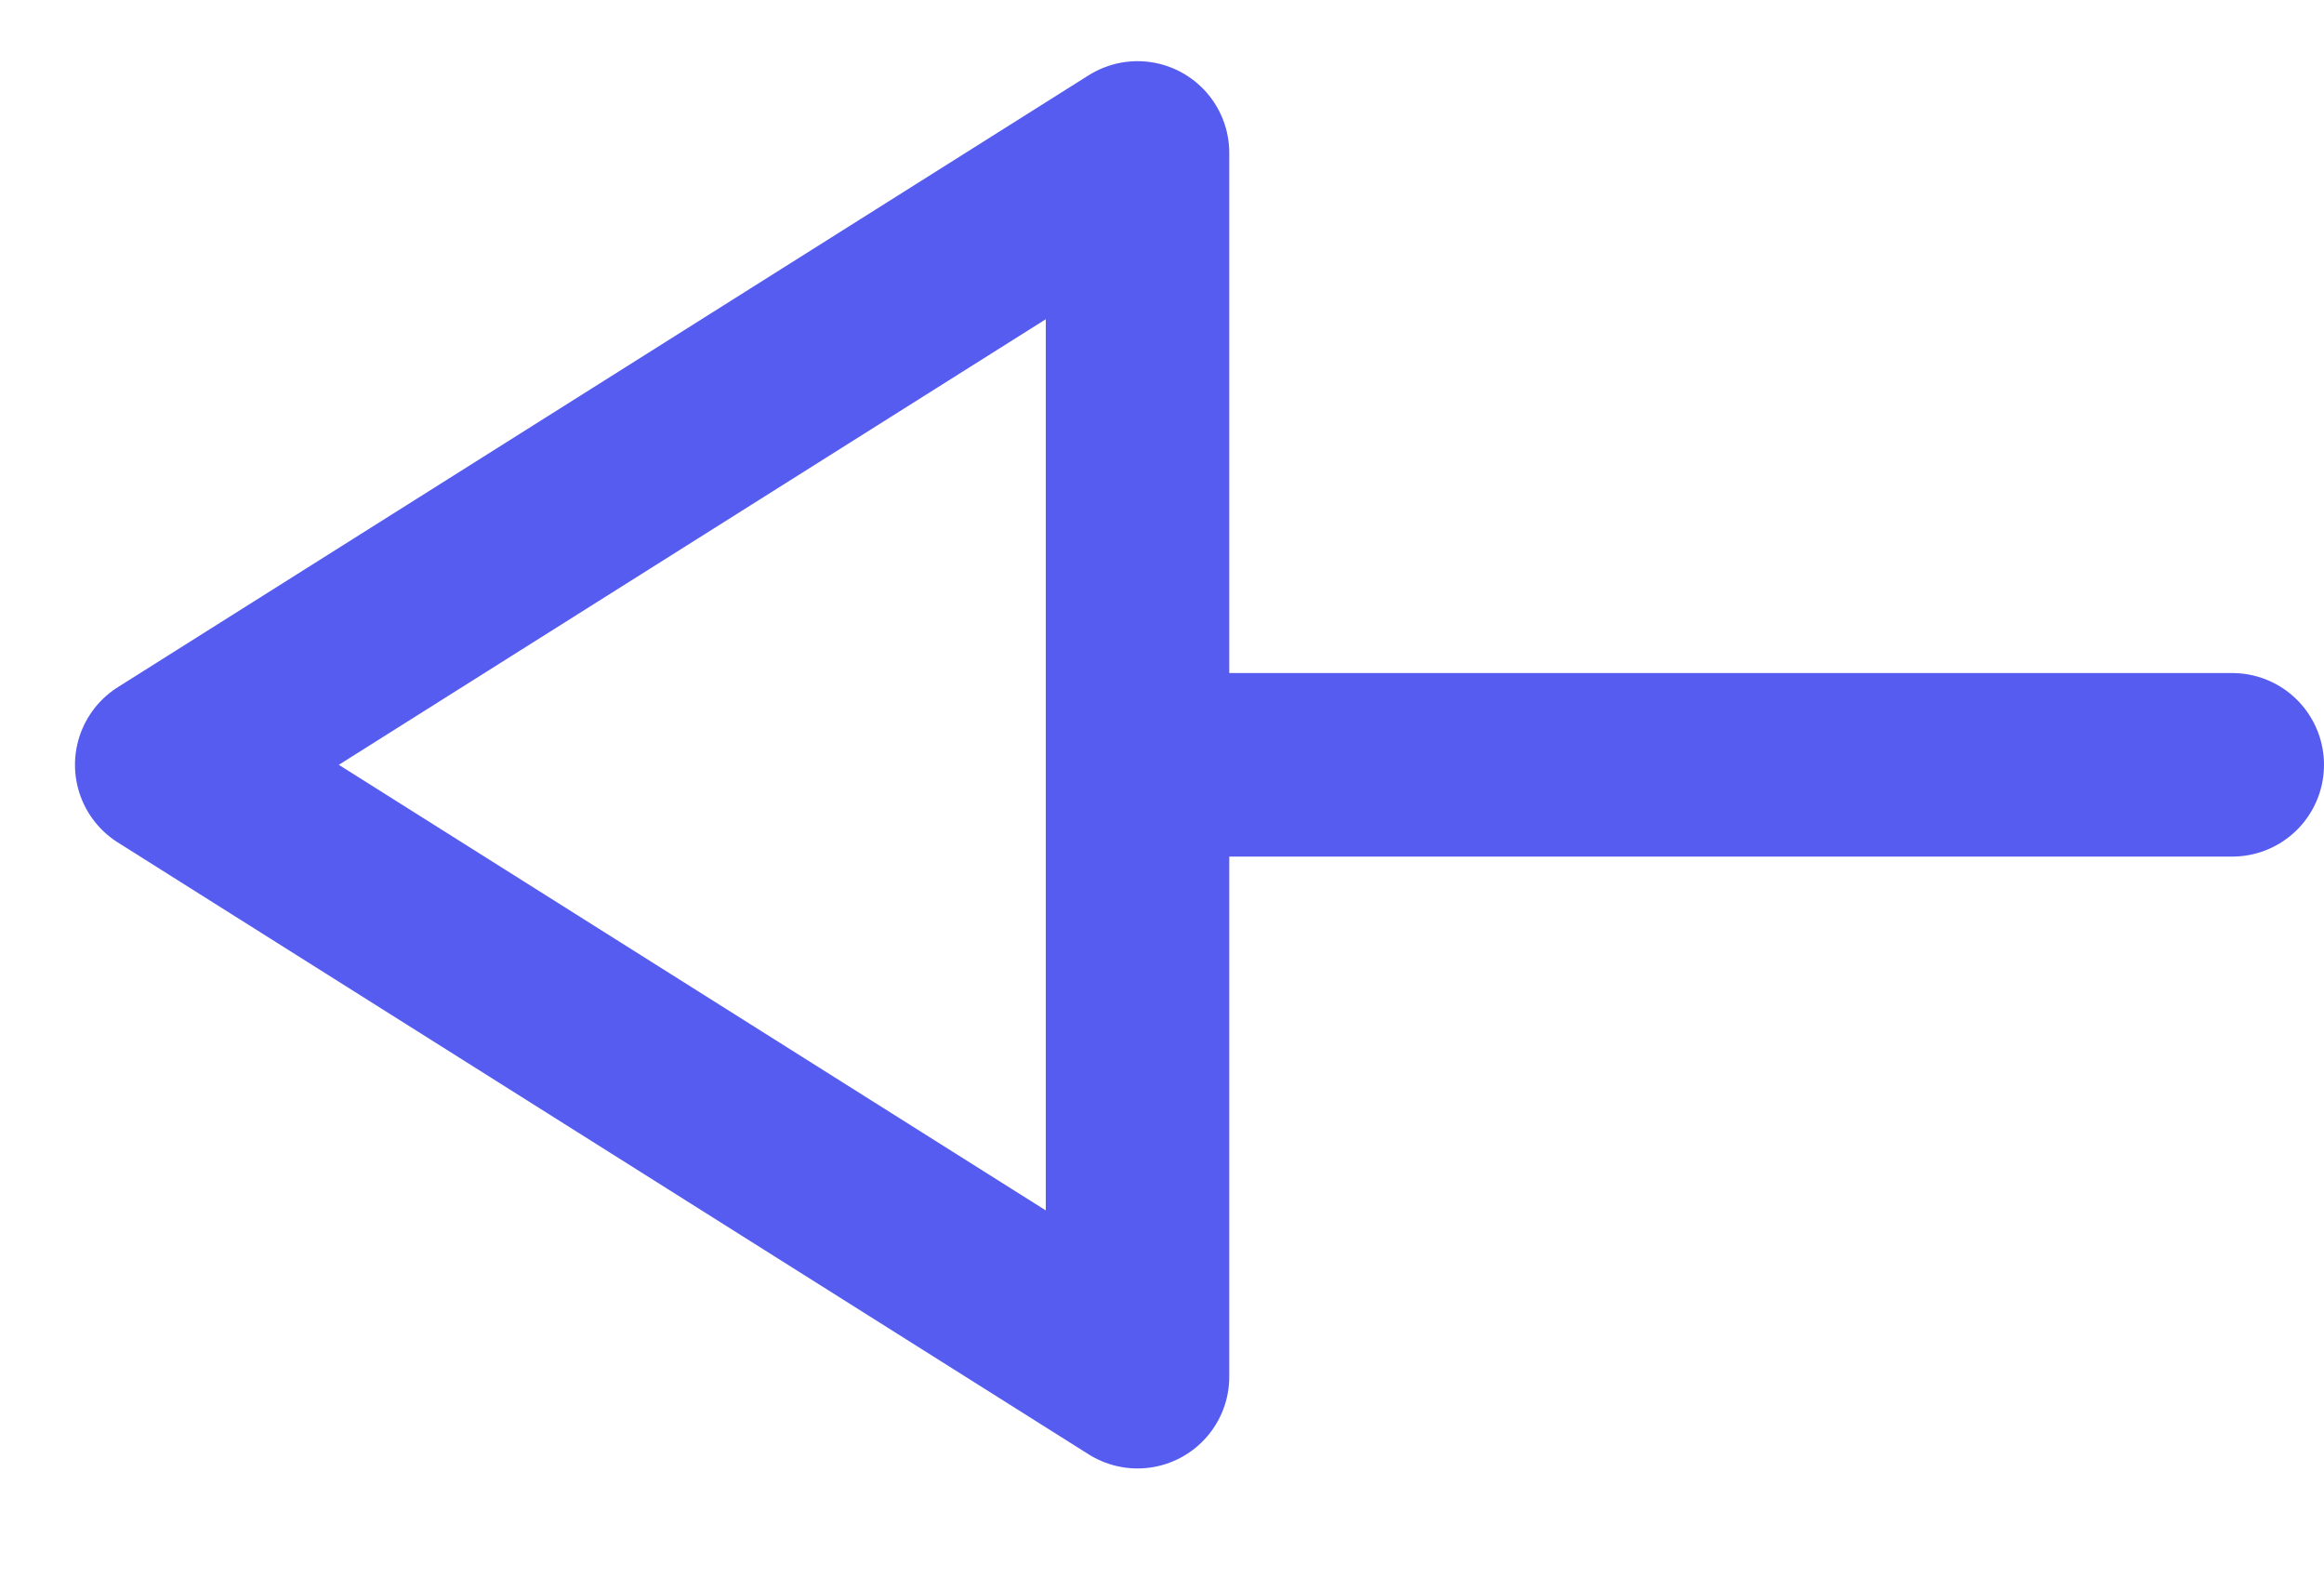 <svg width="19" height="13" viewBox="0 0 19 13" fill="none" xmlns="http://www.w3.org/2000/svg">
<path d="M9.3 6.251L18.25 6.251" stroke="#565CEF" stroke-width="1.5" stroke-linecap="round" stroke-linejoin="round"/>
<path fill-rule="evenodd" clip-rule="evenodd" d="M9.3 1.25L1.363 6.251L9.3 11.252L9.3 1.25Z" stroke="#565CEF" stroke-width="1.5" stroke-linecap="round" stroke-linejoin="round"/>
</svg>
